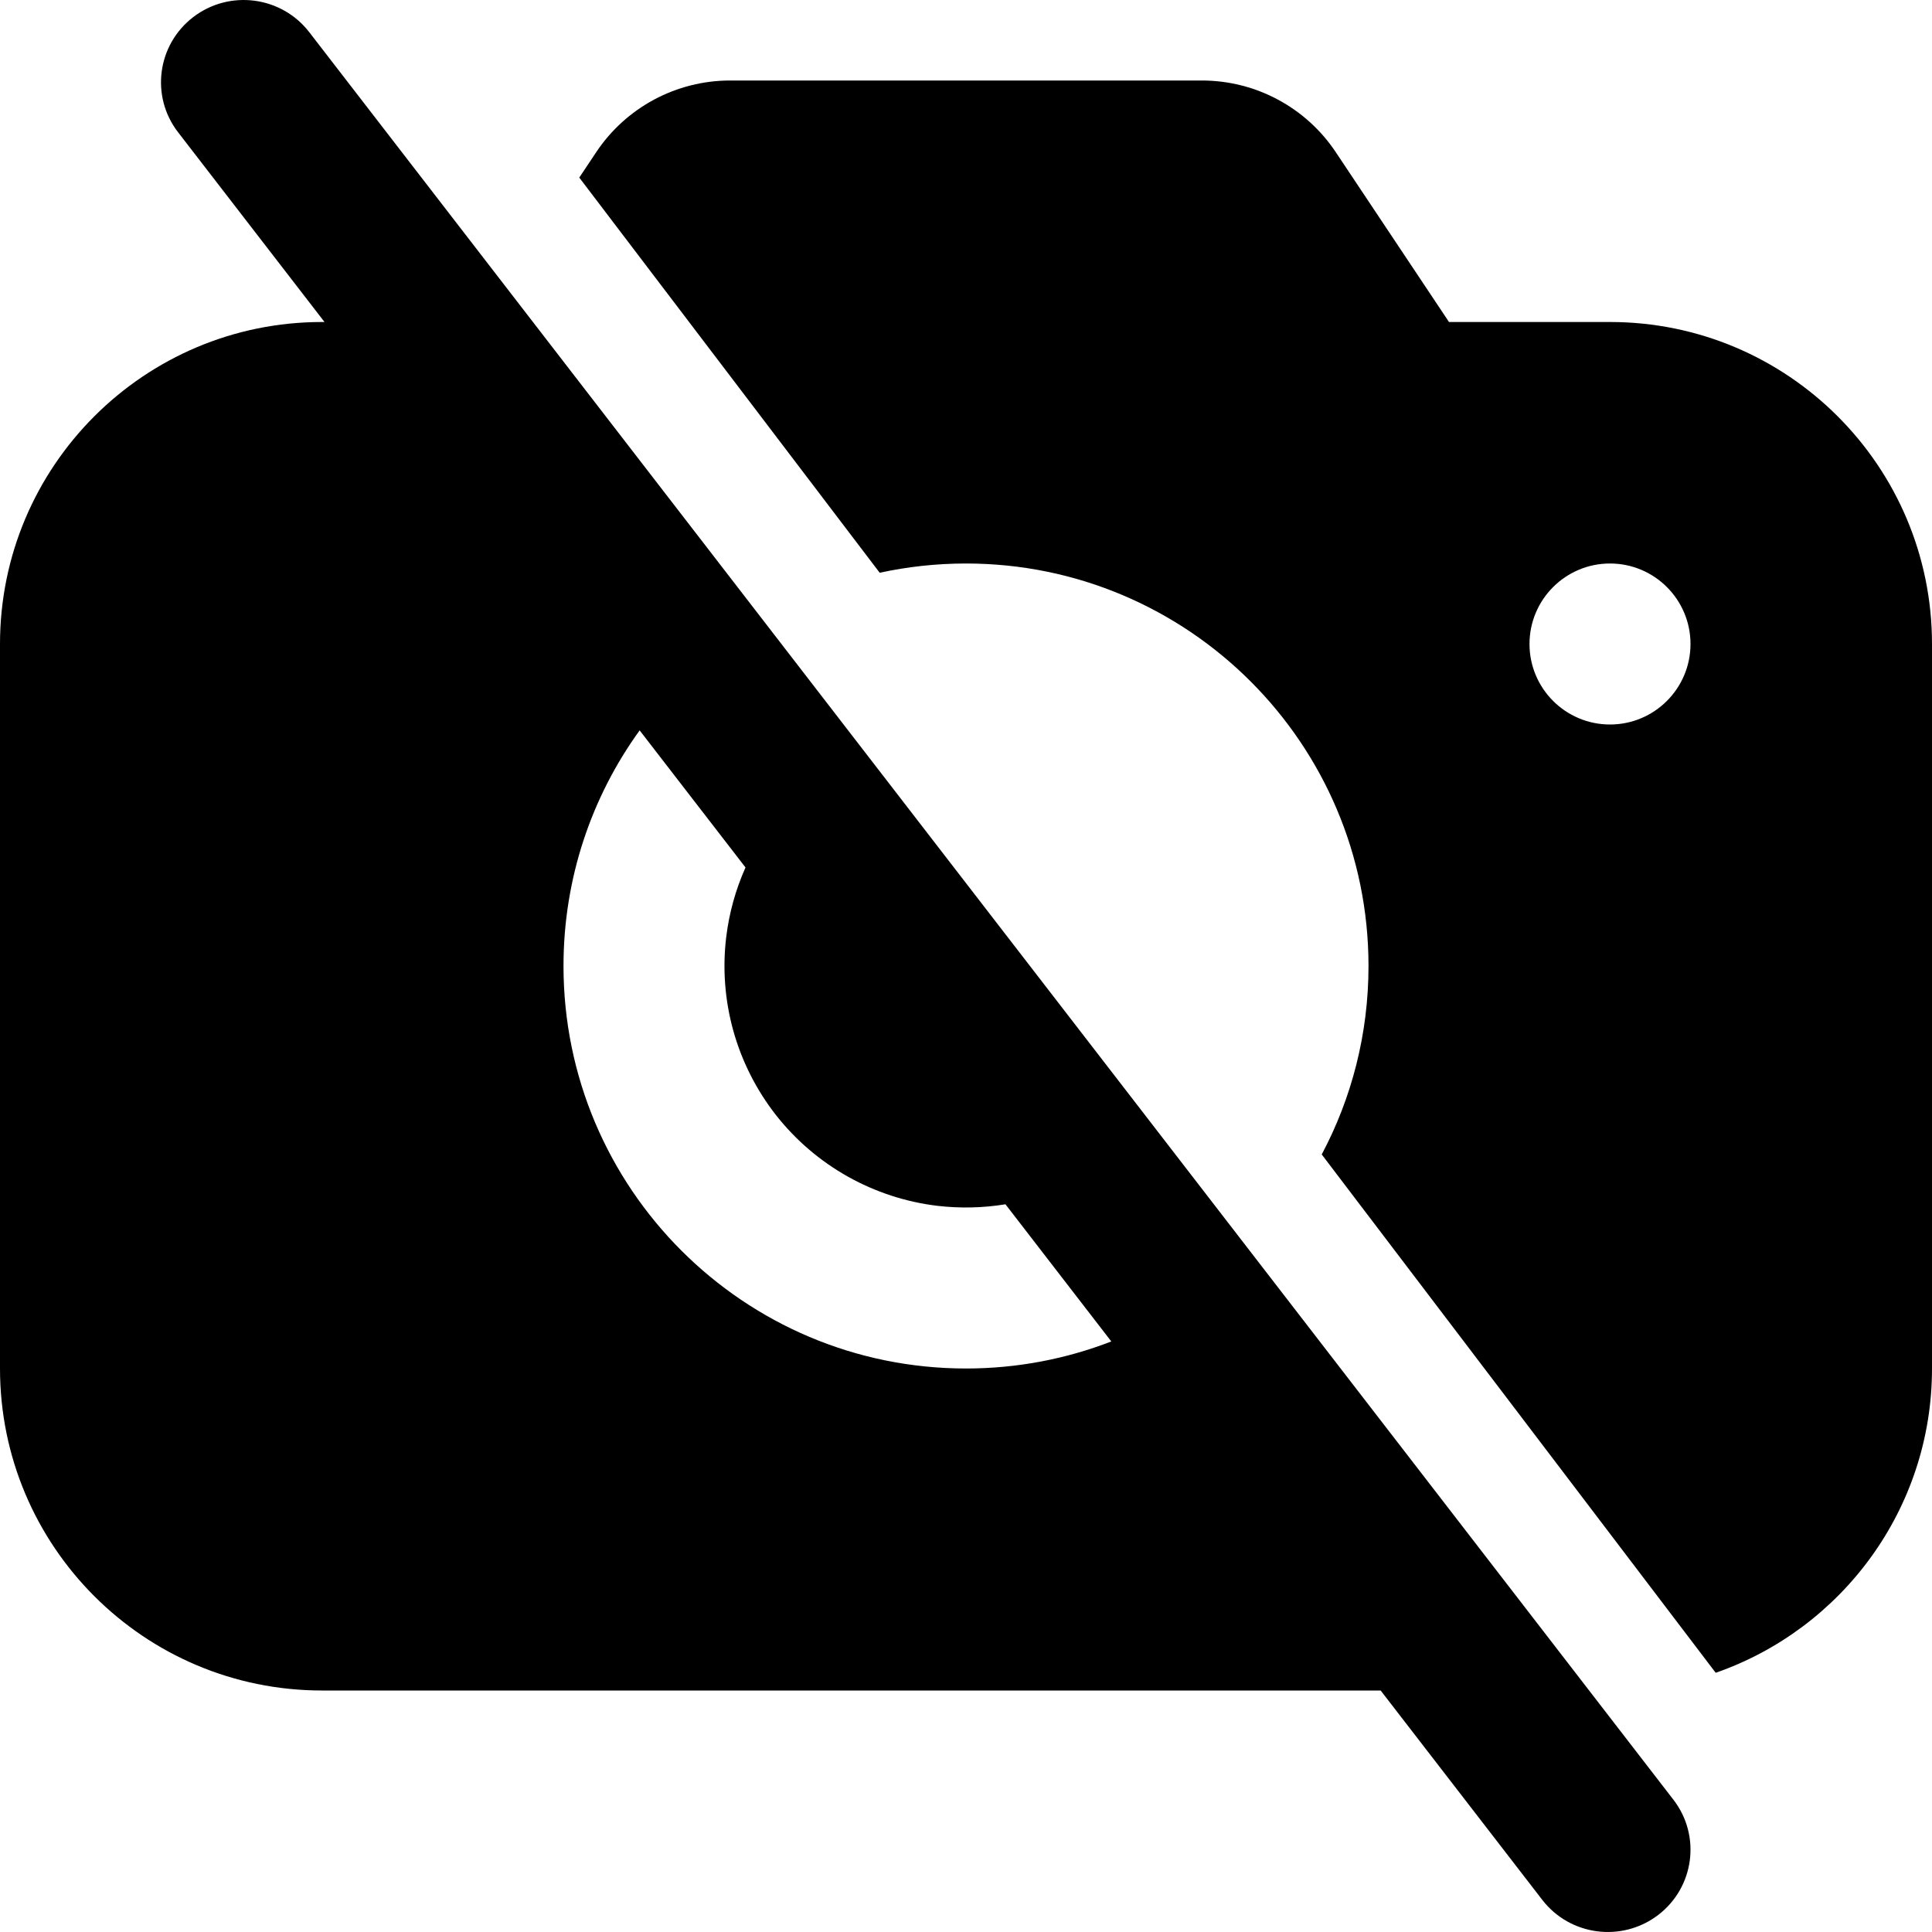 <svg width="24" height="24" viewBox="0 0 24 24" fill="none" xmlns="http://www.w3.org/2000/svg">
<path fill-rule="evenodd" clip-rule="evenodd" d="M2.402 0.211C2.852 -0.132 3.496 -0.048 3.842 0.4L20.788 22.357C21.133 22.804 21.048 23.445 20.598 23.789C20.148 24.132 19.503 24.048 19.158 23.6L17.151 21H4C1.791 21 0 19.209 0 17V8C0 5.791 1.791 4 4 4H4.031L2.212 1.643C1.867 1.196 1.952 0.555 2.402 0.211ZM12.49 14.96L13.805 16.664C13.245 16.881 12.636 17 12 17C9.239 17 7 14.761 7 12C7 10.907 7.351 9.895 7.946 9.073L9.261 10.776C9.138 11.051 9.057 11.343 9.021 11.643C8.974 12.034 9.005 12.431 9.111 12.81C9.218 13.19 9.398 13.544 9.641 13.854C9.885 14.164 10.187 14.422 10.53 14.615C10.874 14.808 11.252 14.932 11.643 14.979C11.925 15.012 12.21 15.006 12.49 14.96ZM10.928 7.115L7.196 2.206L7.406 1.891C7.777 1.334 8.402 1 9.07 1H14.93C15.598 1 16.223 1.334 16.594 1.891L18 4H20C22.209 4 24 5.791 24 8V17C24 18.749 22.877 20.236 21.313 20.78L16.419 14.341C16.79 13.643 17 12.846 17 12C17 9.239 14.761 7 12 7C11.632 7 11.273 7.04 10.928 7.115ZM20 9C20.552 9 21 8.552 21 8C21 7.448 20.552 7 20 7C19.448 7 19 7.448 19 8C19 8.552 19.448 9 20 9Z" fill="currentColor"/>
</svg>
